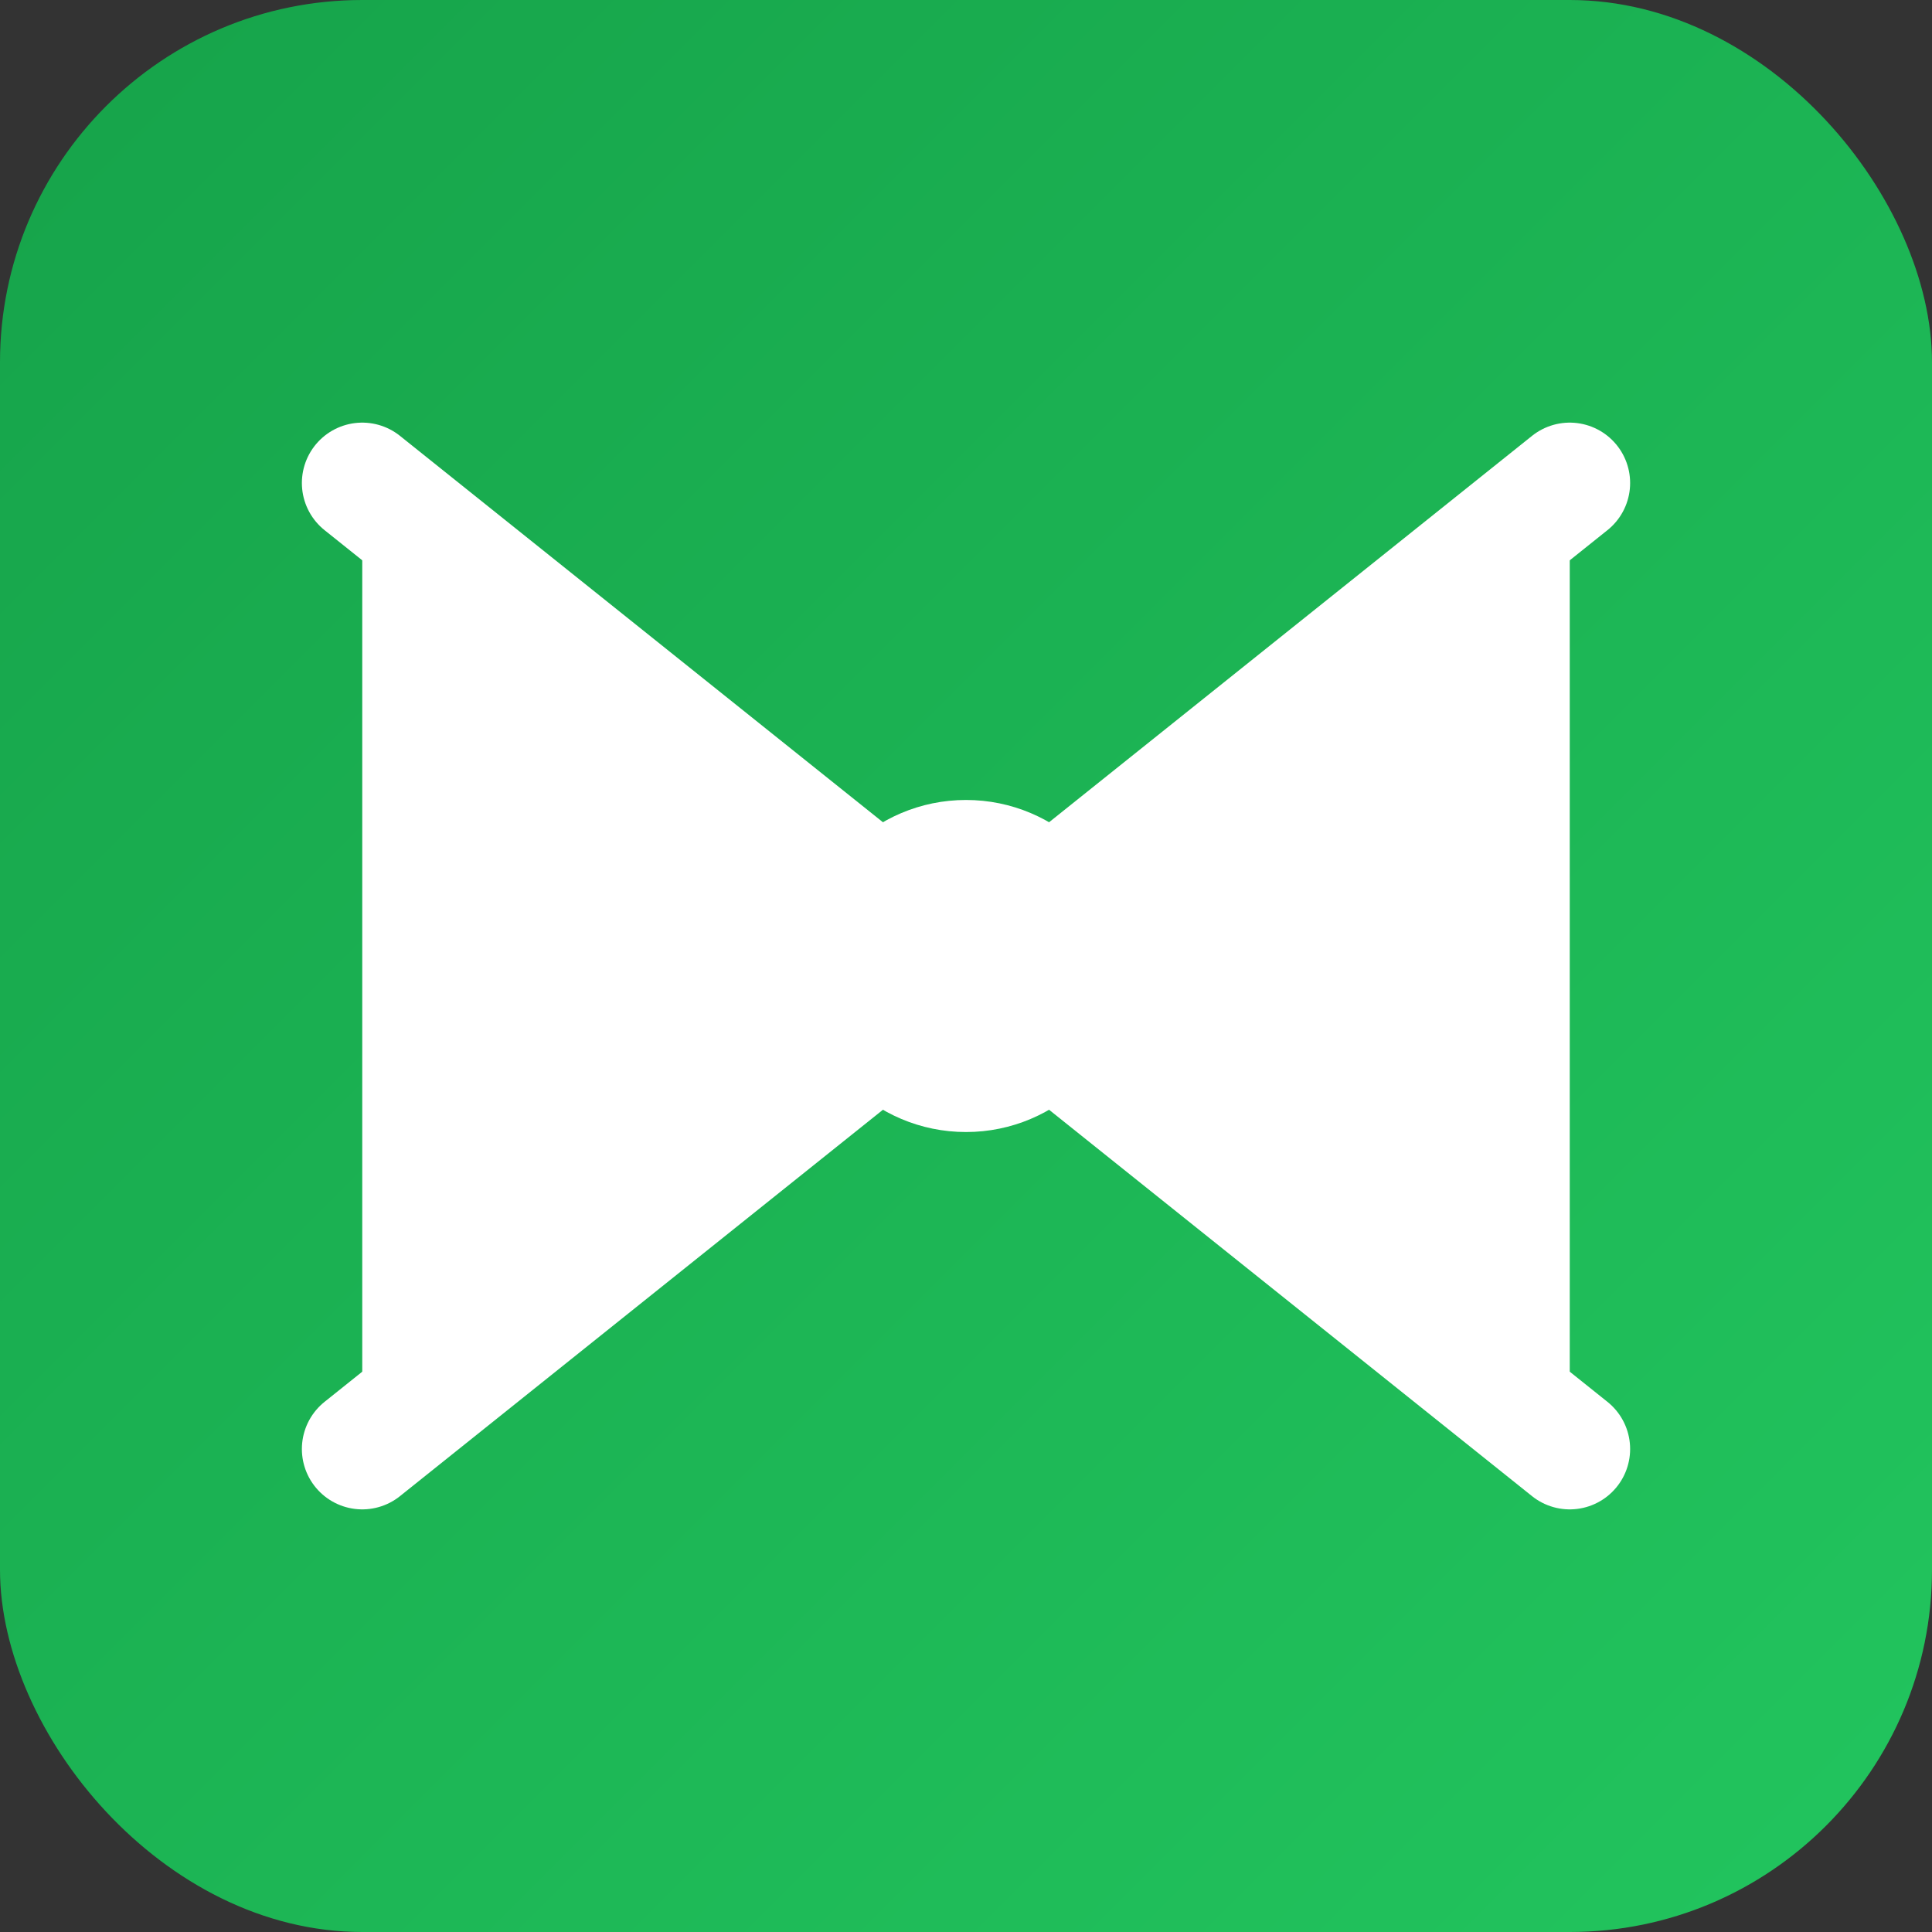 <svg xmlns="http://www.w3.org/2000/svg" viewBox="0 0 32 32" width="32" height="32">
  <rect x="0" y="0" width="32" height="32" fill="#333333" stroke="none"/>
  <defs>
    <linearGradient id="grad1" x1="0%" y1="0%" x2="100%" y2="100%">
      <stop offset="0%" style="stop-color:#16A34A;stop-opacity:1" />
      <stop offset="100%" style="stop-color:#22C55E;stop-opacity:1" />
    </linearGradient>
  </defs>
  <rect width="32" height="32" rx="6" fill="url(#grad1)"/>
  <g fill="white" stroke="white" stroke-width="1.5" stroke-linecap="round" stroke-linejoin="round">
    <!-- Scissors blade 1 -->
    <path d="M6 8 L16 16 L6 24" stroke-width="2"/>
    <!-- Scissors blade 2 -->
    <path d="M26 8 L16 16 L26 24" stroke-width="2"/>
    <!-- Scissors handle -->
    <circle cx="16" cy="16" r="2" fill="white"/>
  </g>
</svg> 